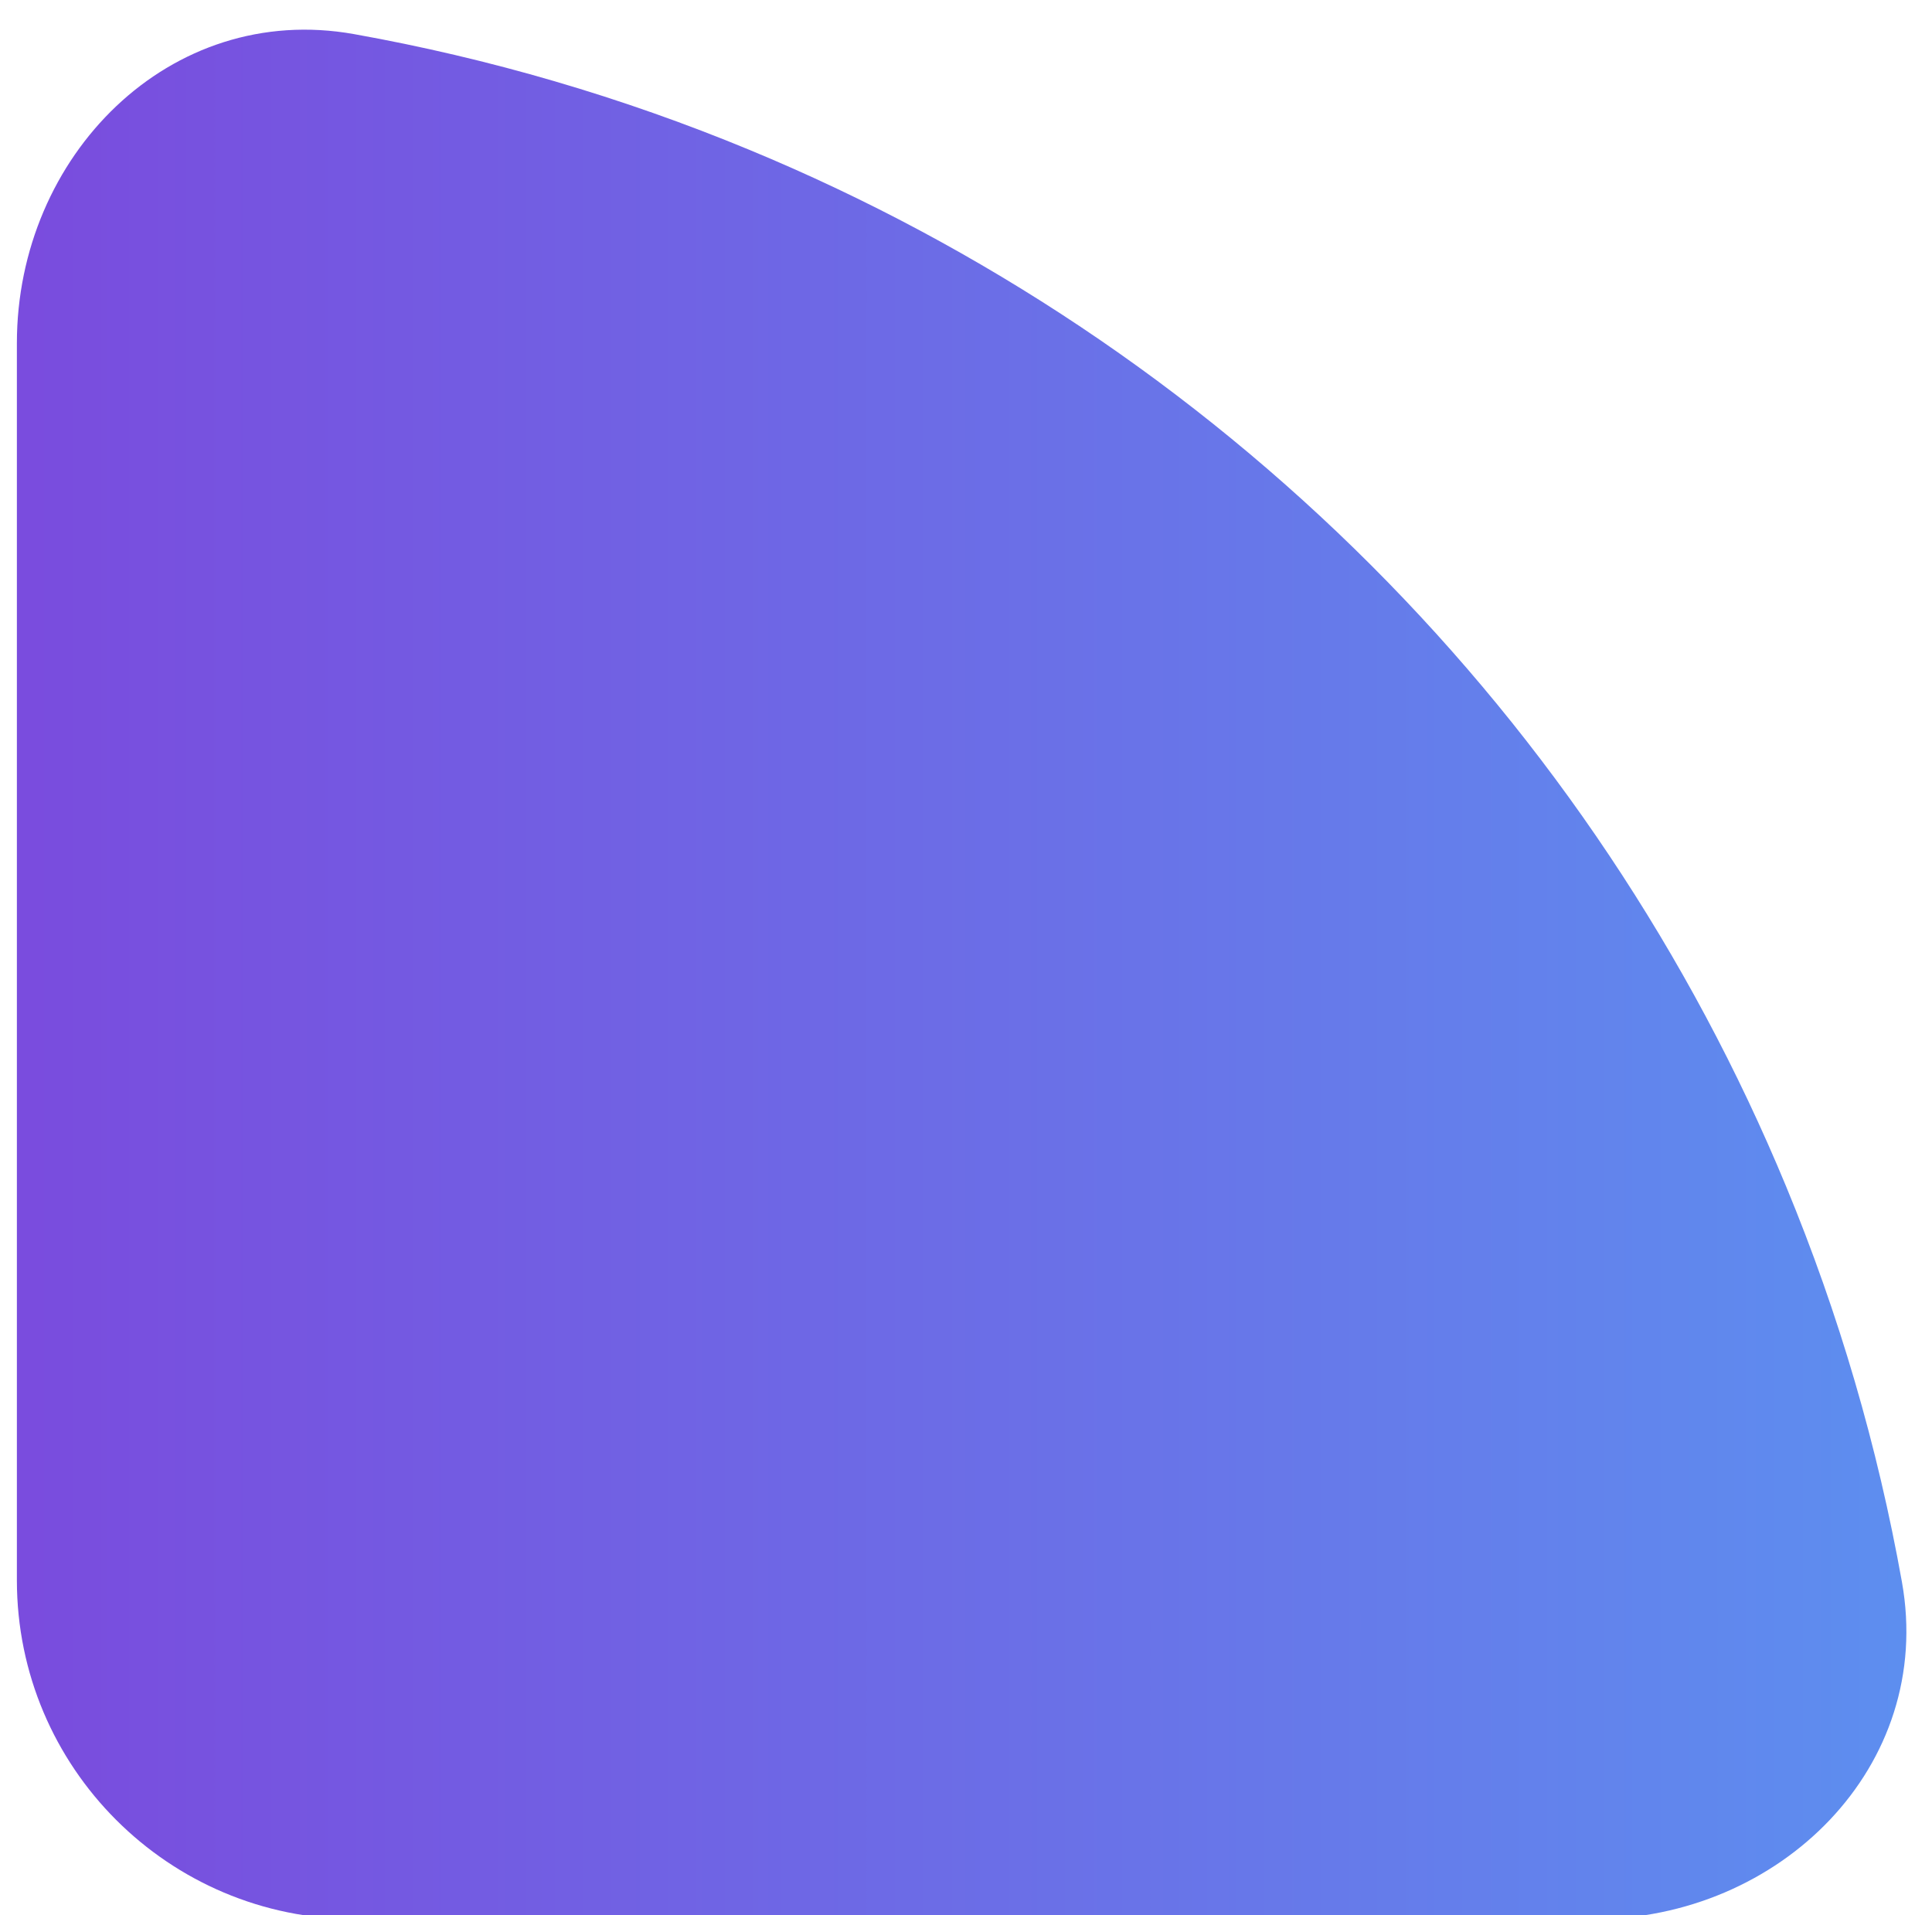 <svg width="114" height="113" viewBox="0 0 114 113" fill="none" xmlns="http://www.w3.org/2000/svg">
<g clip-path="url(#clip0_21588_1438)">
<path d="M93.992 113.244C105.037 113.244 114.171 104.221 112.226 93.348C110.798 85.362 108.51 77.534 105.39 70.002C99.712 56.293 91.389 43.836 80.896 33.344C70.403 22.851 57.947 14.528 44.237 8.849C36.706 5.73 28.878 3.442 20.892 2.013C10.019 0.069 0.996 9.202 0.996 20.248L0.996 93.244C0.996 104.29 9.95 113.244 20.996 113.244H93.992Z" fill="url(#paint0_linear_21588_1438)"/>
</g>
<defs>
<linearGradient id="paint0_linear_21588_1438" x1="-112" y1="113.244" x2="214.275" y2="113.244" gradientUnits="userSpaceOnUse">
<stop stop-color="#9708CC"/>
<stop offset="1" stop-color="#43CBFF"/>
</linearGradient>
<clipPath id="clip0_21588_1438">
<rect width="114" height="113" fill="white"/>
</clipPath>
</defs>
</svg>
